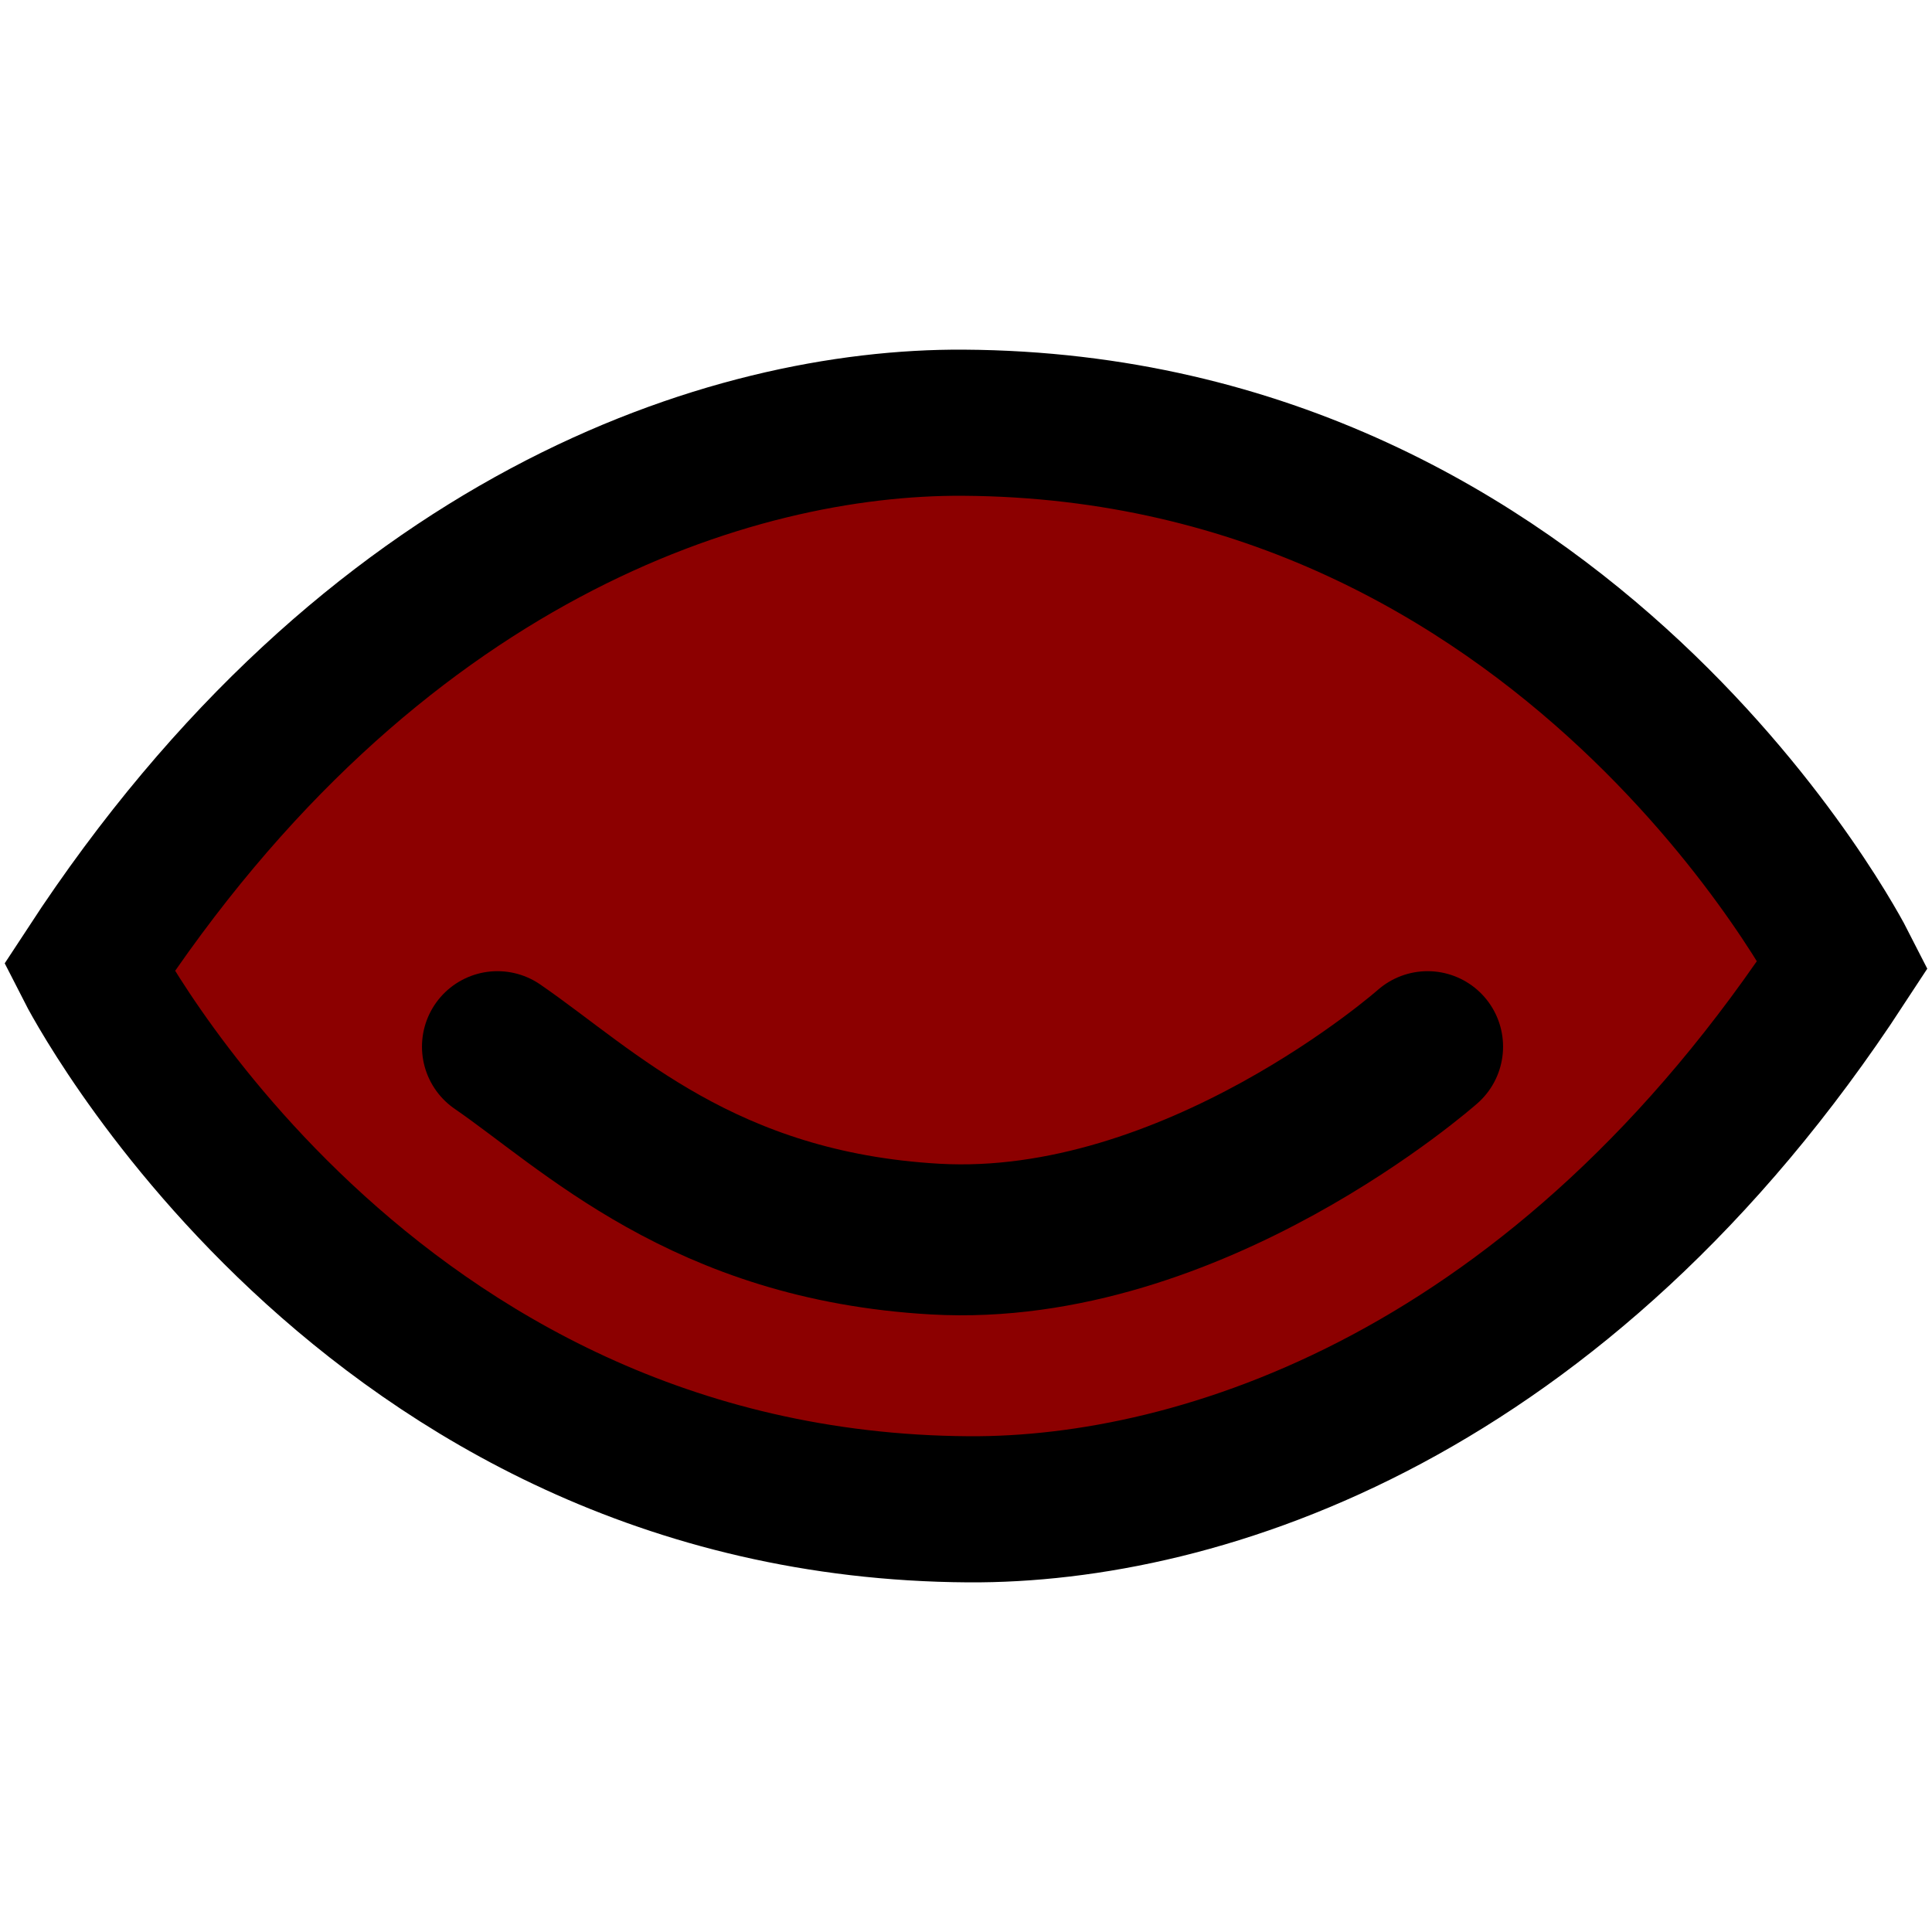 <?xml version="1.0" encoding="UTF-8" standalone="no"?>
<!-- Created with Inkscape (http://www.inkscape.org/) -->

<svg
   xmlns:dc="http://purl.org/dc/elements/1.1/"
   xmlns:cc="http://creativecommons.org/ns#"
   xmlns:rdf="http://www.w3.org/1999/02/22-rdf-syntax-ns#"
   xmlns:svg="http://www.w3.org/2000/svg"
   xmlns="http://www.w3.org/2000/svg"
   xmlns:sodipodi="http://sodipodi.sourceforge.net/DTD/sodipodi-0.dtd"
   xmlns:inkscape="http://www.inkscape.org/namespaces/inkscape"
   width="128"
   height="128"
   id="svg2"
   version="1.1"
   inkscape:version="0.48.3.1 r9886"
   sodipodi:docname="eye-open.svg"
   inkscape:export-filename="/disc/projects/gratin-dev/branches/gratin-v0.2/resources/icons/arrow-up.png"
   inkscape:export-xdpi="269.29001"
   inkscape:export-ydpi="269.29001">
  <defs
     id="defs4" />
  <sodipodi:namedview
     id="base"
     pagecolor="#ffffff"
     bordercolor="#666666"
     borderopacity="1.0"
     inkscape:pageopacity="0.0"
     inkscape:pageshadow="2"
     inkscape:zoom="1.4142136"
     inkscape:cx="48.0561"
     inkscape:cy="115.71306"
     inkscape:document-units="px"
     inkscape:current-layer="layer1"
     showgrid="false"
     inkscape:window-width="1920"
     inkscape:window-height="1145"
     inkscape:window-x="-2"
     inkscape:window-y="-3"
     inkscape:window-maximized="1" />
  <g
     inkscape:label="Layer 1"
     inkscape:groupmode="layer"
     id="layer1"
     transform="translate(0,-924.362)">
    <path
       id="path8496-0"
       style="fill:#8c0000;fill-opacity:1;stroke:#000000;stroke-width:9.681;stroke-linecap:butt;stroke-linejoin:miter;stroke-miterlimit:4;stroke-opacity:1;stroke-dasharray:none"
       d="M 64.174,1024.357 C 24.025,1024.112 5.898,988.487 5.898,988.487 24.594,959.891 48.454,952.274 63.826,952.368 c 40.149,0.245 58.276,35.869 58.276,35.869 -18.696,28.597 -42.556,36.213 -57.928,36.12 z"
       inkscape:connector-curvature="0"
       sodipodi:nodetypes="scscs" />
    <path
       style="fill:none;stroke:#000000;stroke-width:10;stroke-linecap:round;stroke-linejoin:miter;stroke-miterlimit:4;stroke-opacity:1;stroke-dasharray:none"
       d="m 32.957,993.705 c 6,4.125 13.664,11.881 29,12.75 17.117,0.97 32.625,-12.75 32.625,-12.75"
       id="path8562"
       inkscape:connector-curvature="0"
       sodipodi:nodetypes="csc" />
  </g>
</svg>
